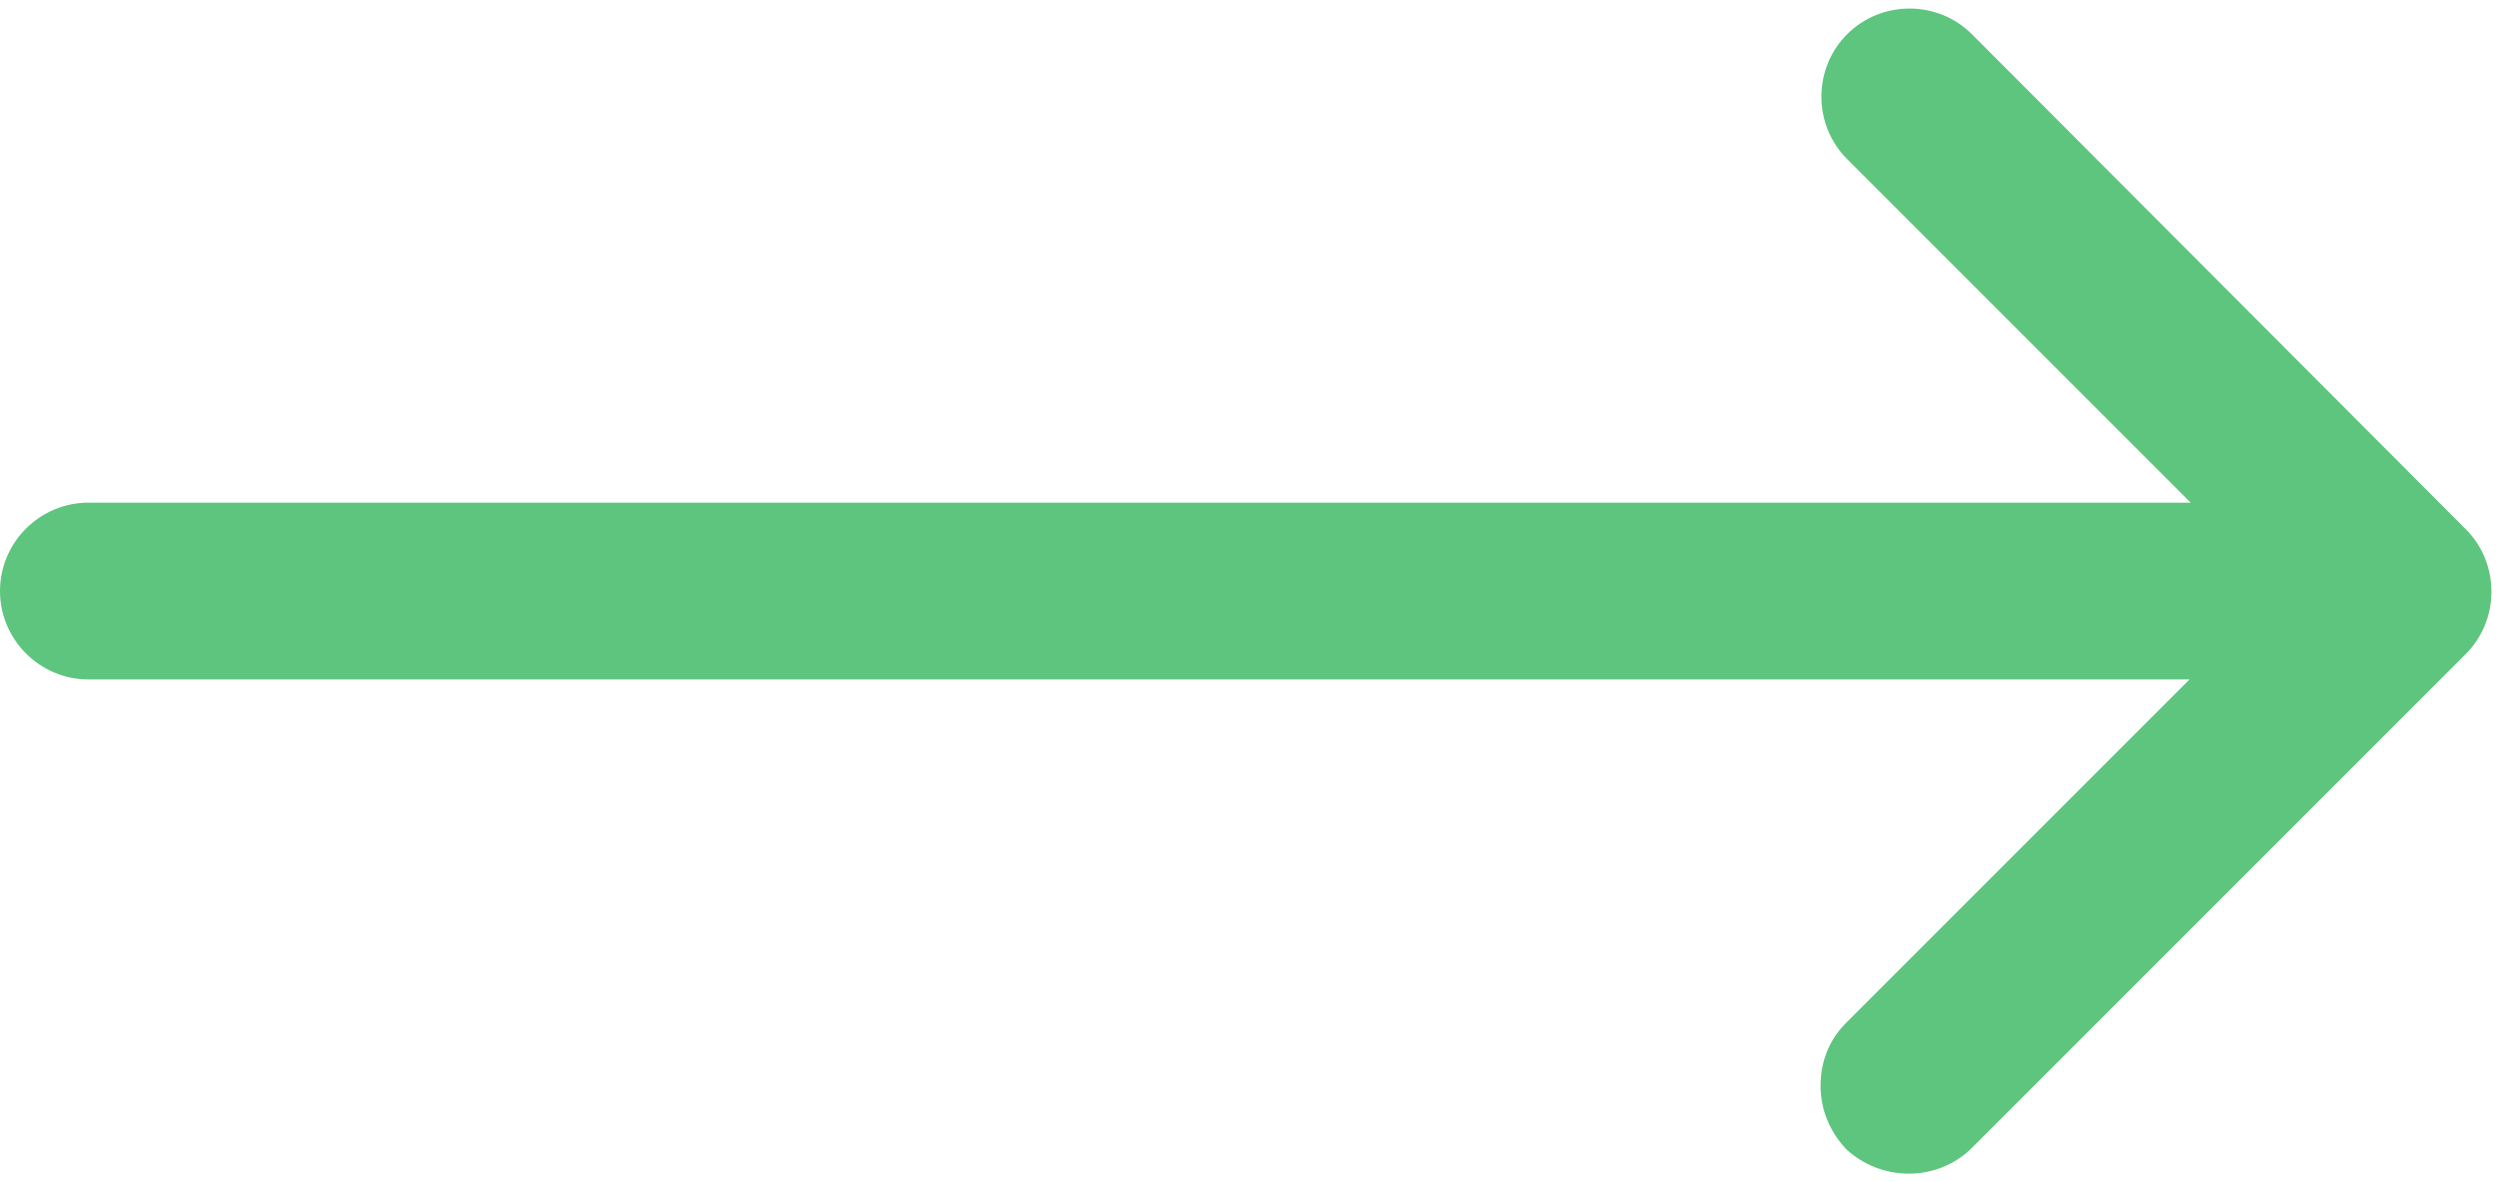 <svg xmlns="http://www.w3.org/2000/svg" xmlns:xlink="http://www.w3.org/1999/xlink" width="226.3" height="107" fill="#5ec57e" preserveAspectRatio="xMidYMid meet" version="1" viewBox="0 -0.8 226.3 107" zoomAndPan="magnify"><g id="change1_1"><path fill="inherit" d="M178.5,103.1l44.7-44.7c3.1-3.1,3.1-8.2,0-11.3L178.5,2.3c-3.1-3.1-8.2-3.1-11.3,0c-3.1,3.1-3.1,8.2,0,11.3l31.1,31.1H8 c-4.4,0-8,3.6-8,8s3.6,8,8,8h190.2l-31.1,31.1c-1.6,1.6-2.3,3.6-2.3,5.7s0.8,4.1,2.3,5.7C170.3,106.2,175.4,106.2,178.5,103.1z"/></g></svg>